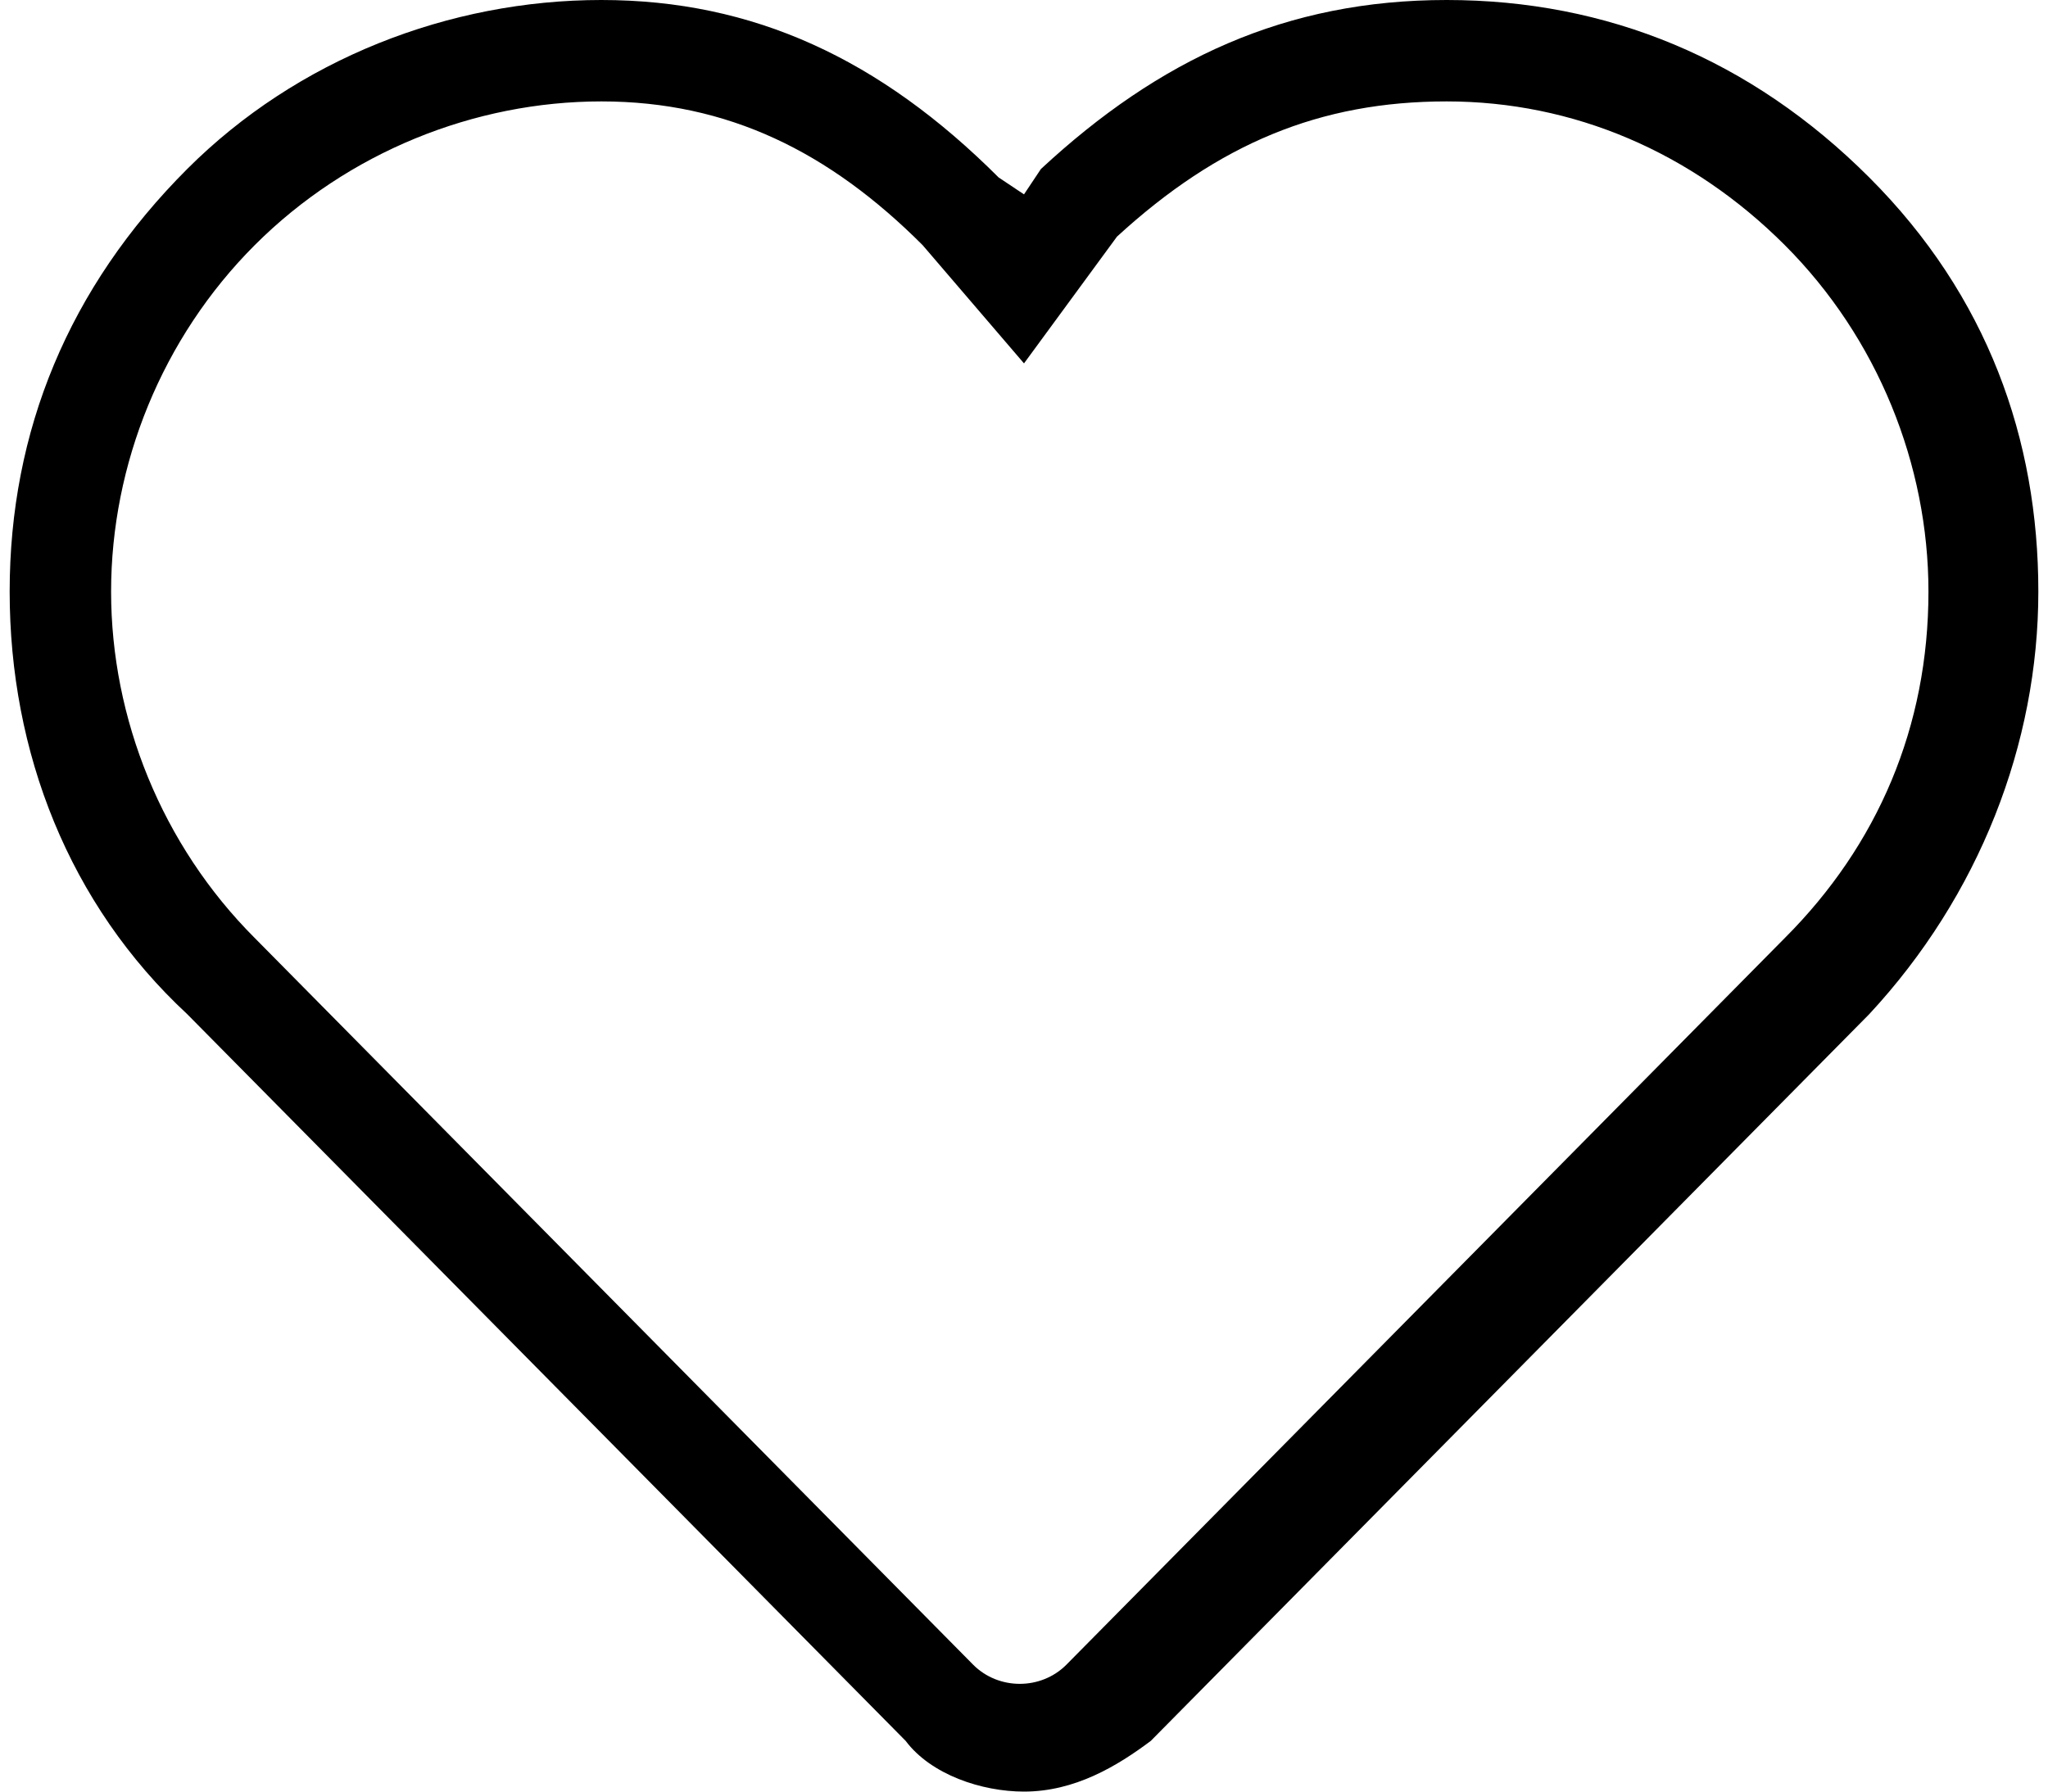 <svg xmlns="http://www.w3.org/2000/svg" x="0px" y="0px" width="24" height="21" viewBox="0 0 24 21.2" style="enable-background:new 0 0 24 21.2" xml:space="preserve">
    <path fill="currentColor" d="M12,21.2c-0.5,0-1.1-0.2-1.4-0.6L2.1,12C0.7,10.7,0,8.9,0,7s0.7-3.6,2.1-5C3.4,0.7,5.2,0,7,0
		c1.8,0,3.3,0.7,4.7,2.1L12,2.3l0.2-0.3C13.6,0.7,15.1,0,17,0c1.9,0,3.6,0.7,5,2.1S24,5.2,24,7s-0.7,3.6-2,5l-8.5,8.6
		C13.1,20.9,12.6,21.2,12,21.2z M7,1.2c-1.5,0-3,0.6-4.1,1.7C1.8,4,1.2,5.5,1.2,7s0.6,3,1.7,4.1l8.5,8.6c0.3,0.3,0.8,0.3,1.1,0
		l8.5-8.6c1.1-1.1,1.7-2.5,1.7-4.1c0-1.5-0.6-3-1.7-4.1S18.5,1.2,17,1.2c-1.5,0-2.7,0.5-3.9,1.6L12,4.3l-1.2-1.4
		C9.7,1.8,8.5,1.2,7,1.2z"/>
</svg>
